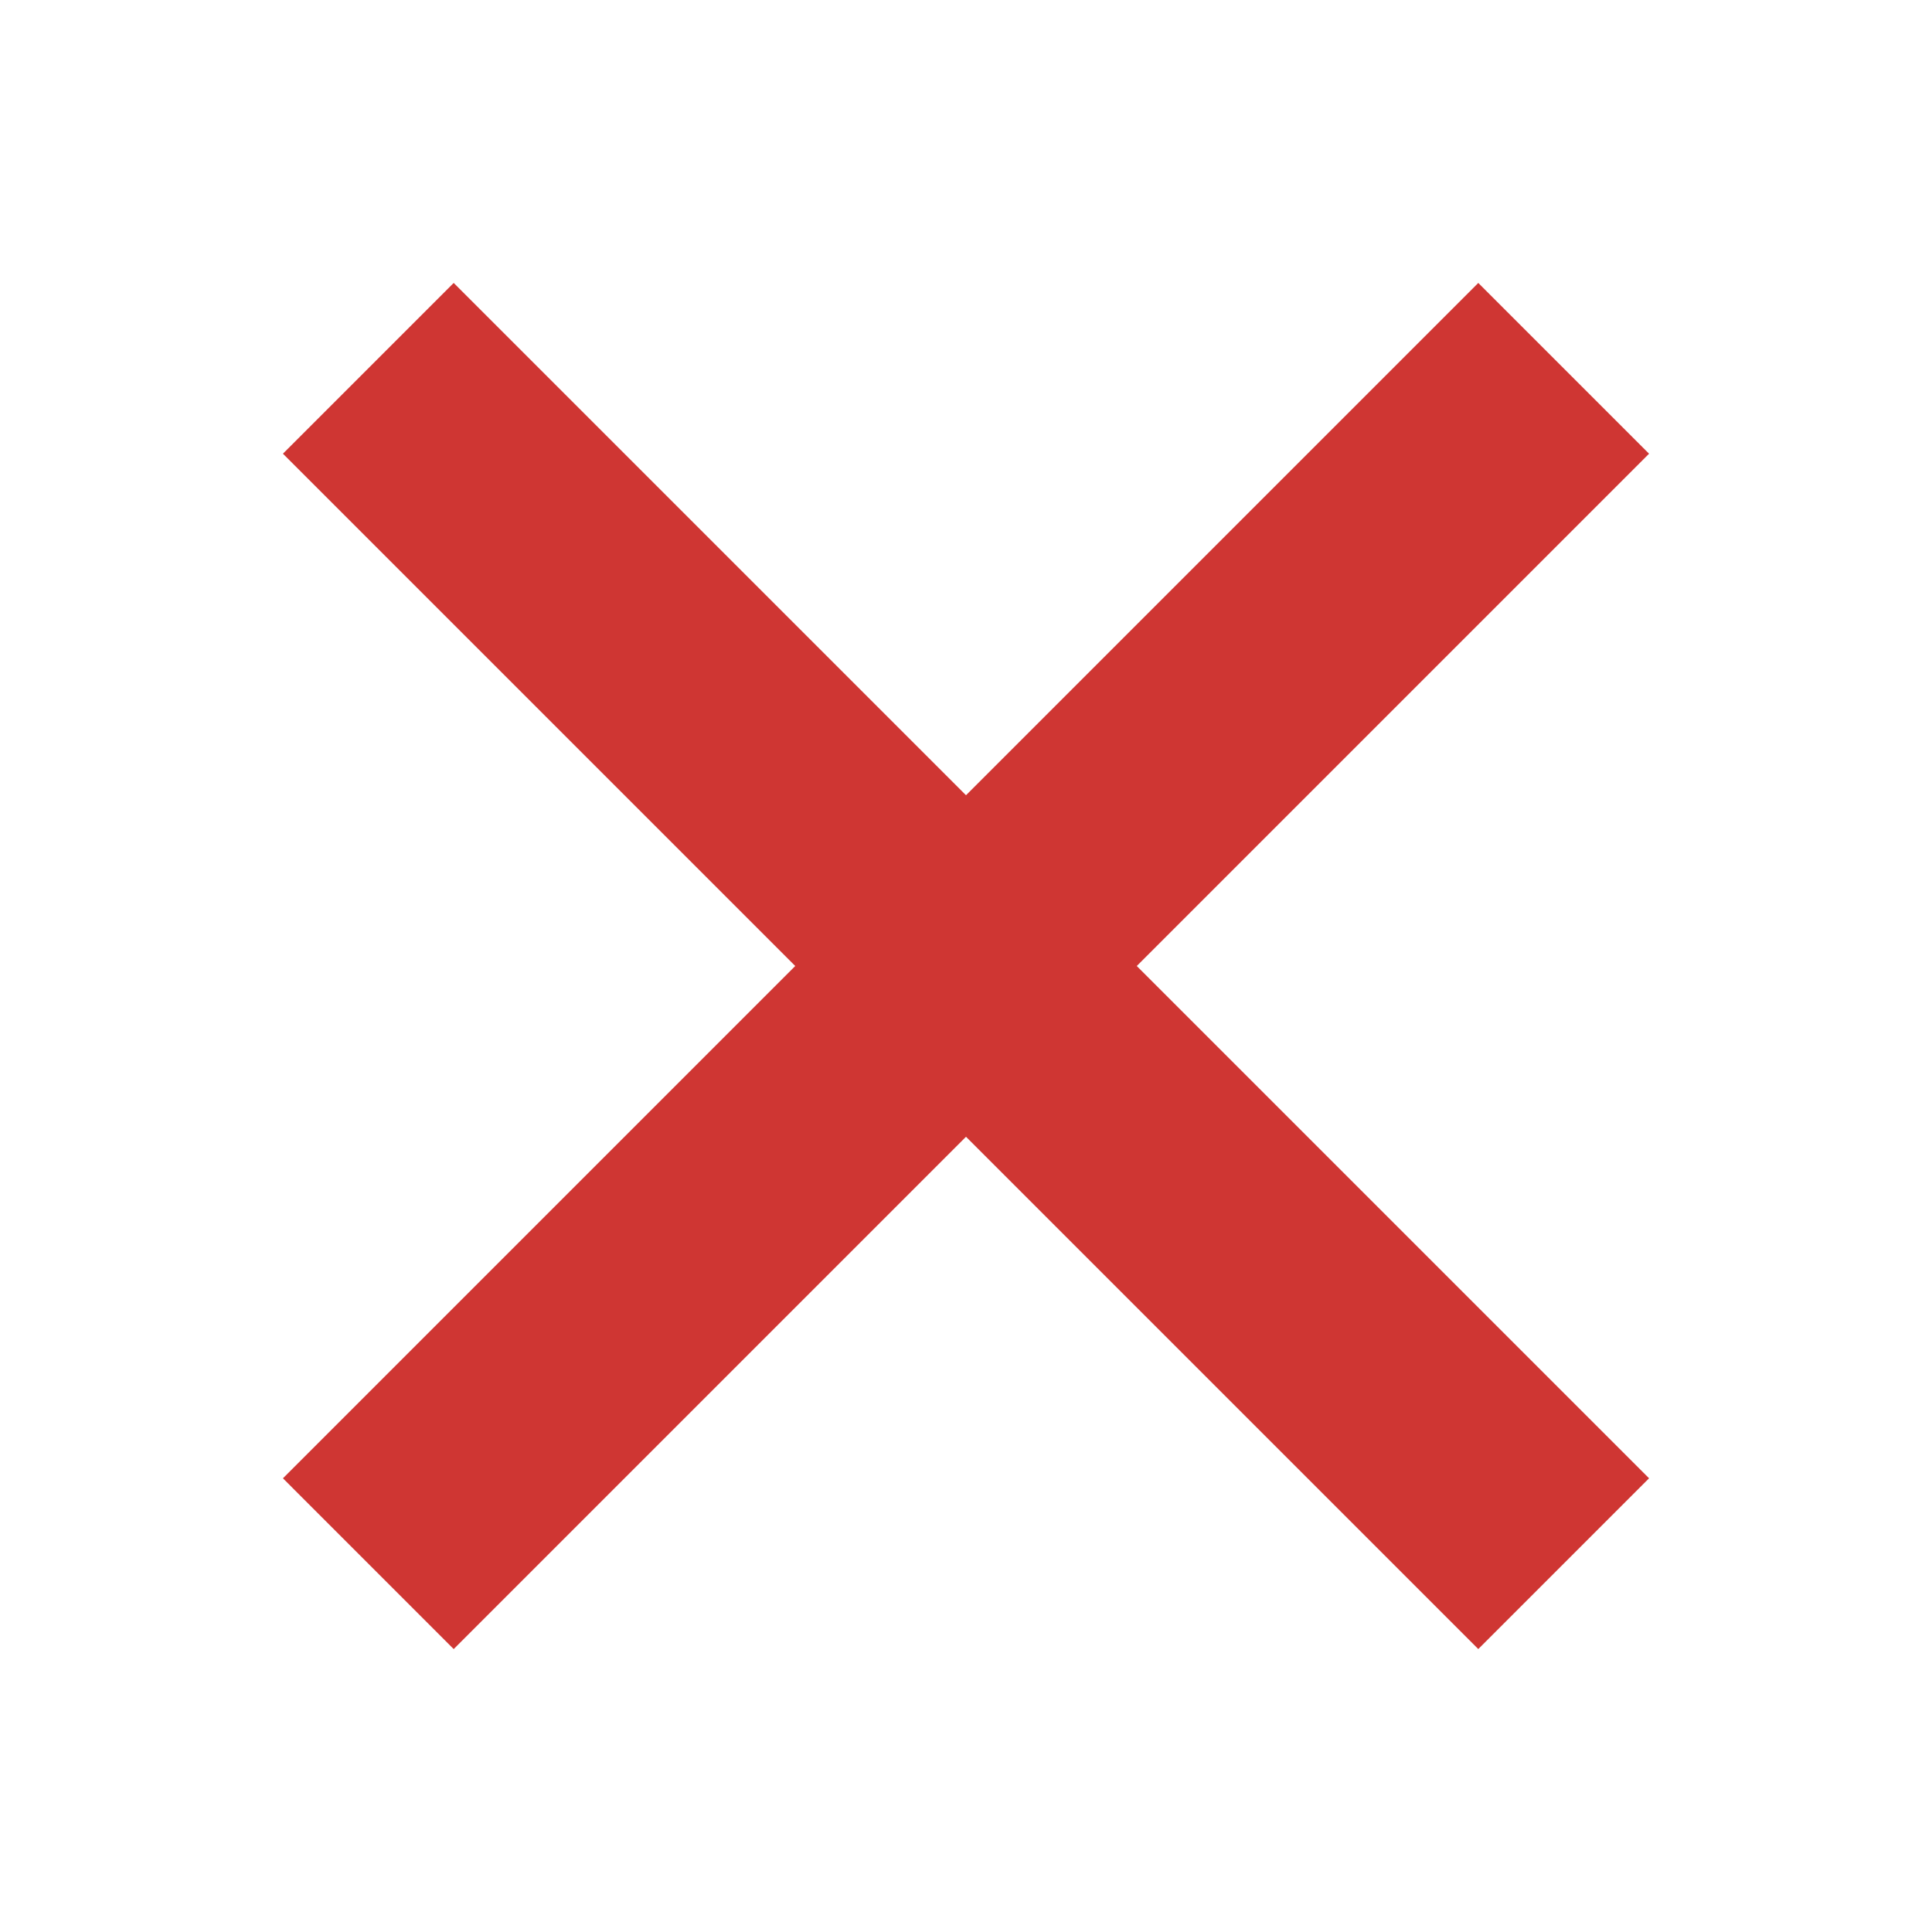 <svg width="100" height="100" viewBox="0 0 100 100" fill="none" xmlns="http://www.w3.org/2000/svg">
<path d="M85.355 76.516L23.483 14.645L14.645 23.483L76.516 85.355L85.355 76.516Z" fill="#CF3633"/>
<path d="M76.516 14.645L14.645 76.517L23.483 85.356L85.355 23.484L76.516 14.645Z" fill="#CF3633"/>
</svg>

